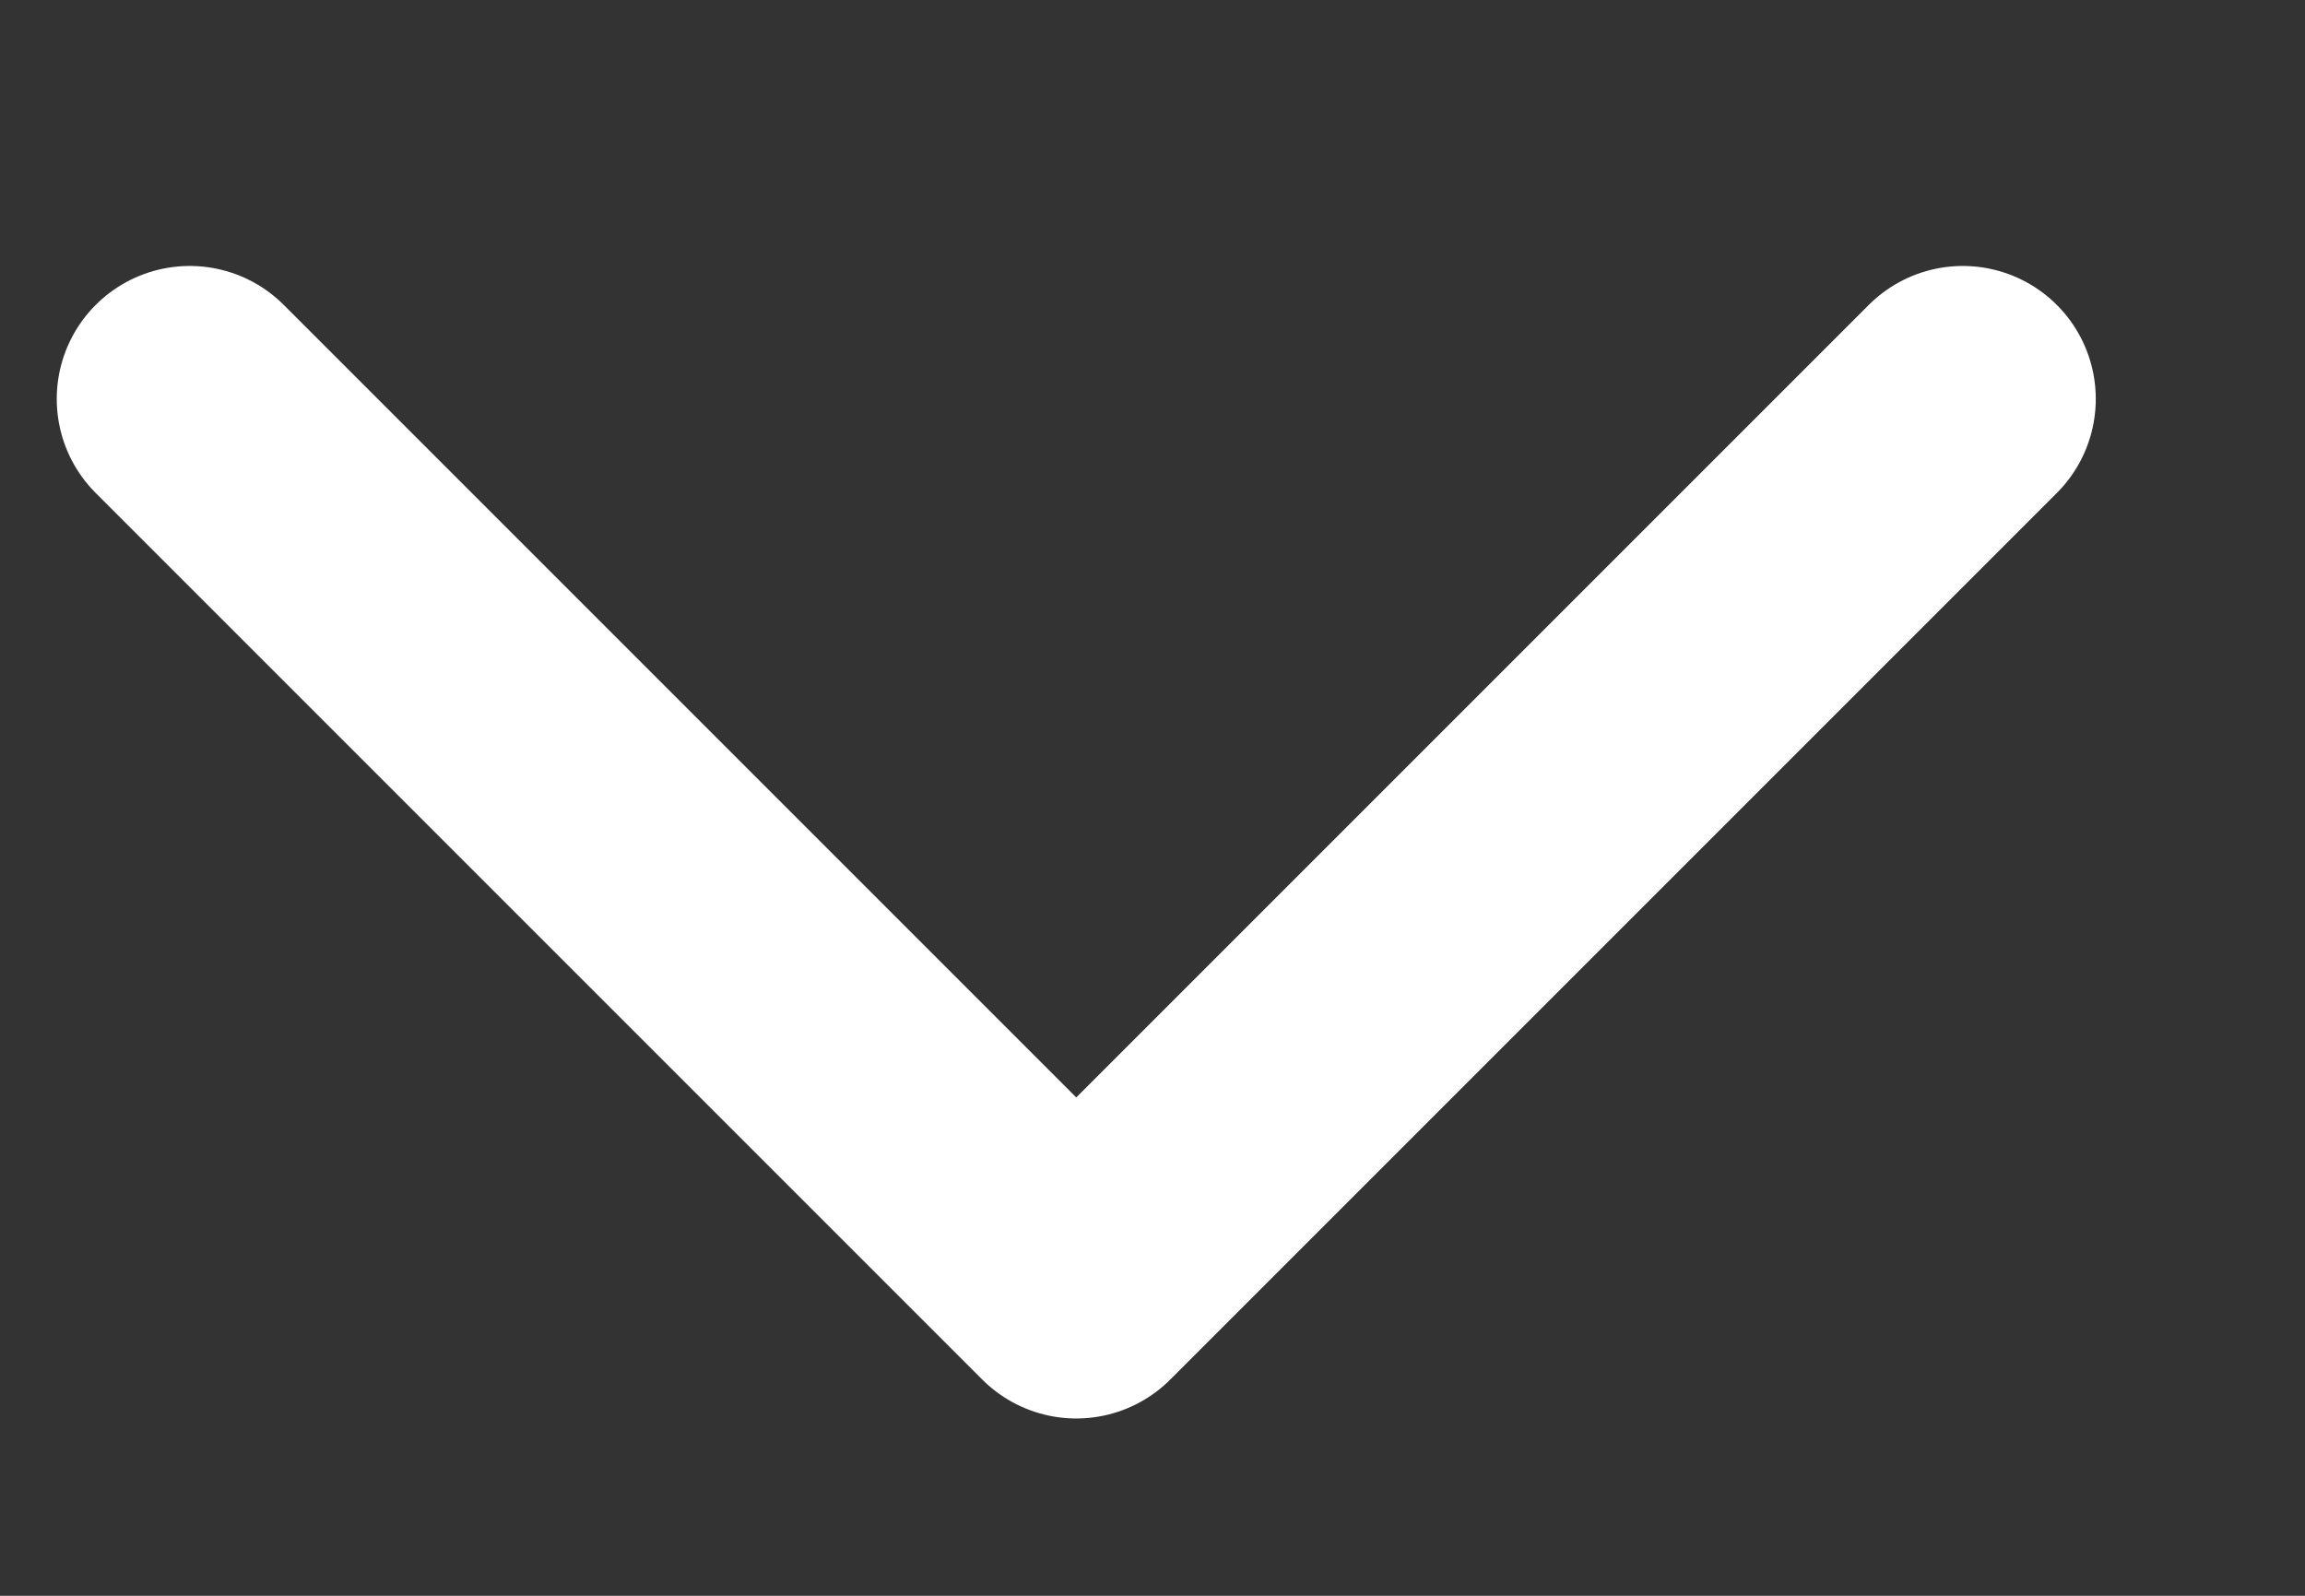 <?xml version="1.0" encoding="UTF-8"?>
<svg xmlns="http://www.w3.org/2000/svg" width="13" height="9" viewBox="0 0 13 9" fill="none">
  <rect x="0" y="0" width="13" height="9" fill="#333333" stroke="none"/>
  <g clip-path="url(#clip0_23_431)">
    <path d="M1.07 2.25L6.07 7.25L11.07 2.25" stroke="white" stroke-width="1.5" stroke-linecap="round" stroke-linejoin="round"/>
  </g>
  <defs>
    <clipPath id="clip0_23_431">
      <rect width="12" height="8" fill="white" transform="translate(0.07 0.75)"/>
    </clipPath>
  </defs>
</svg> 